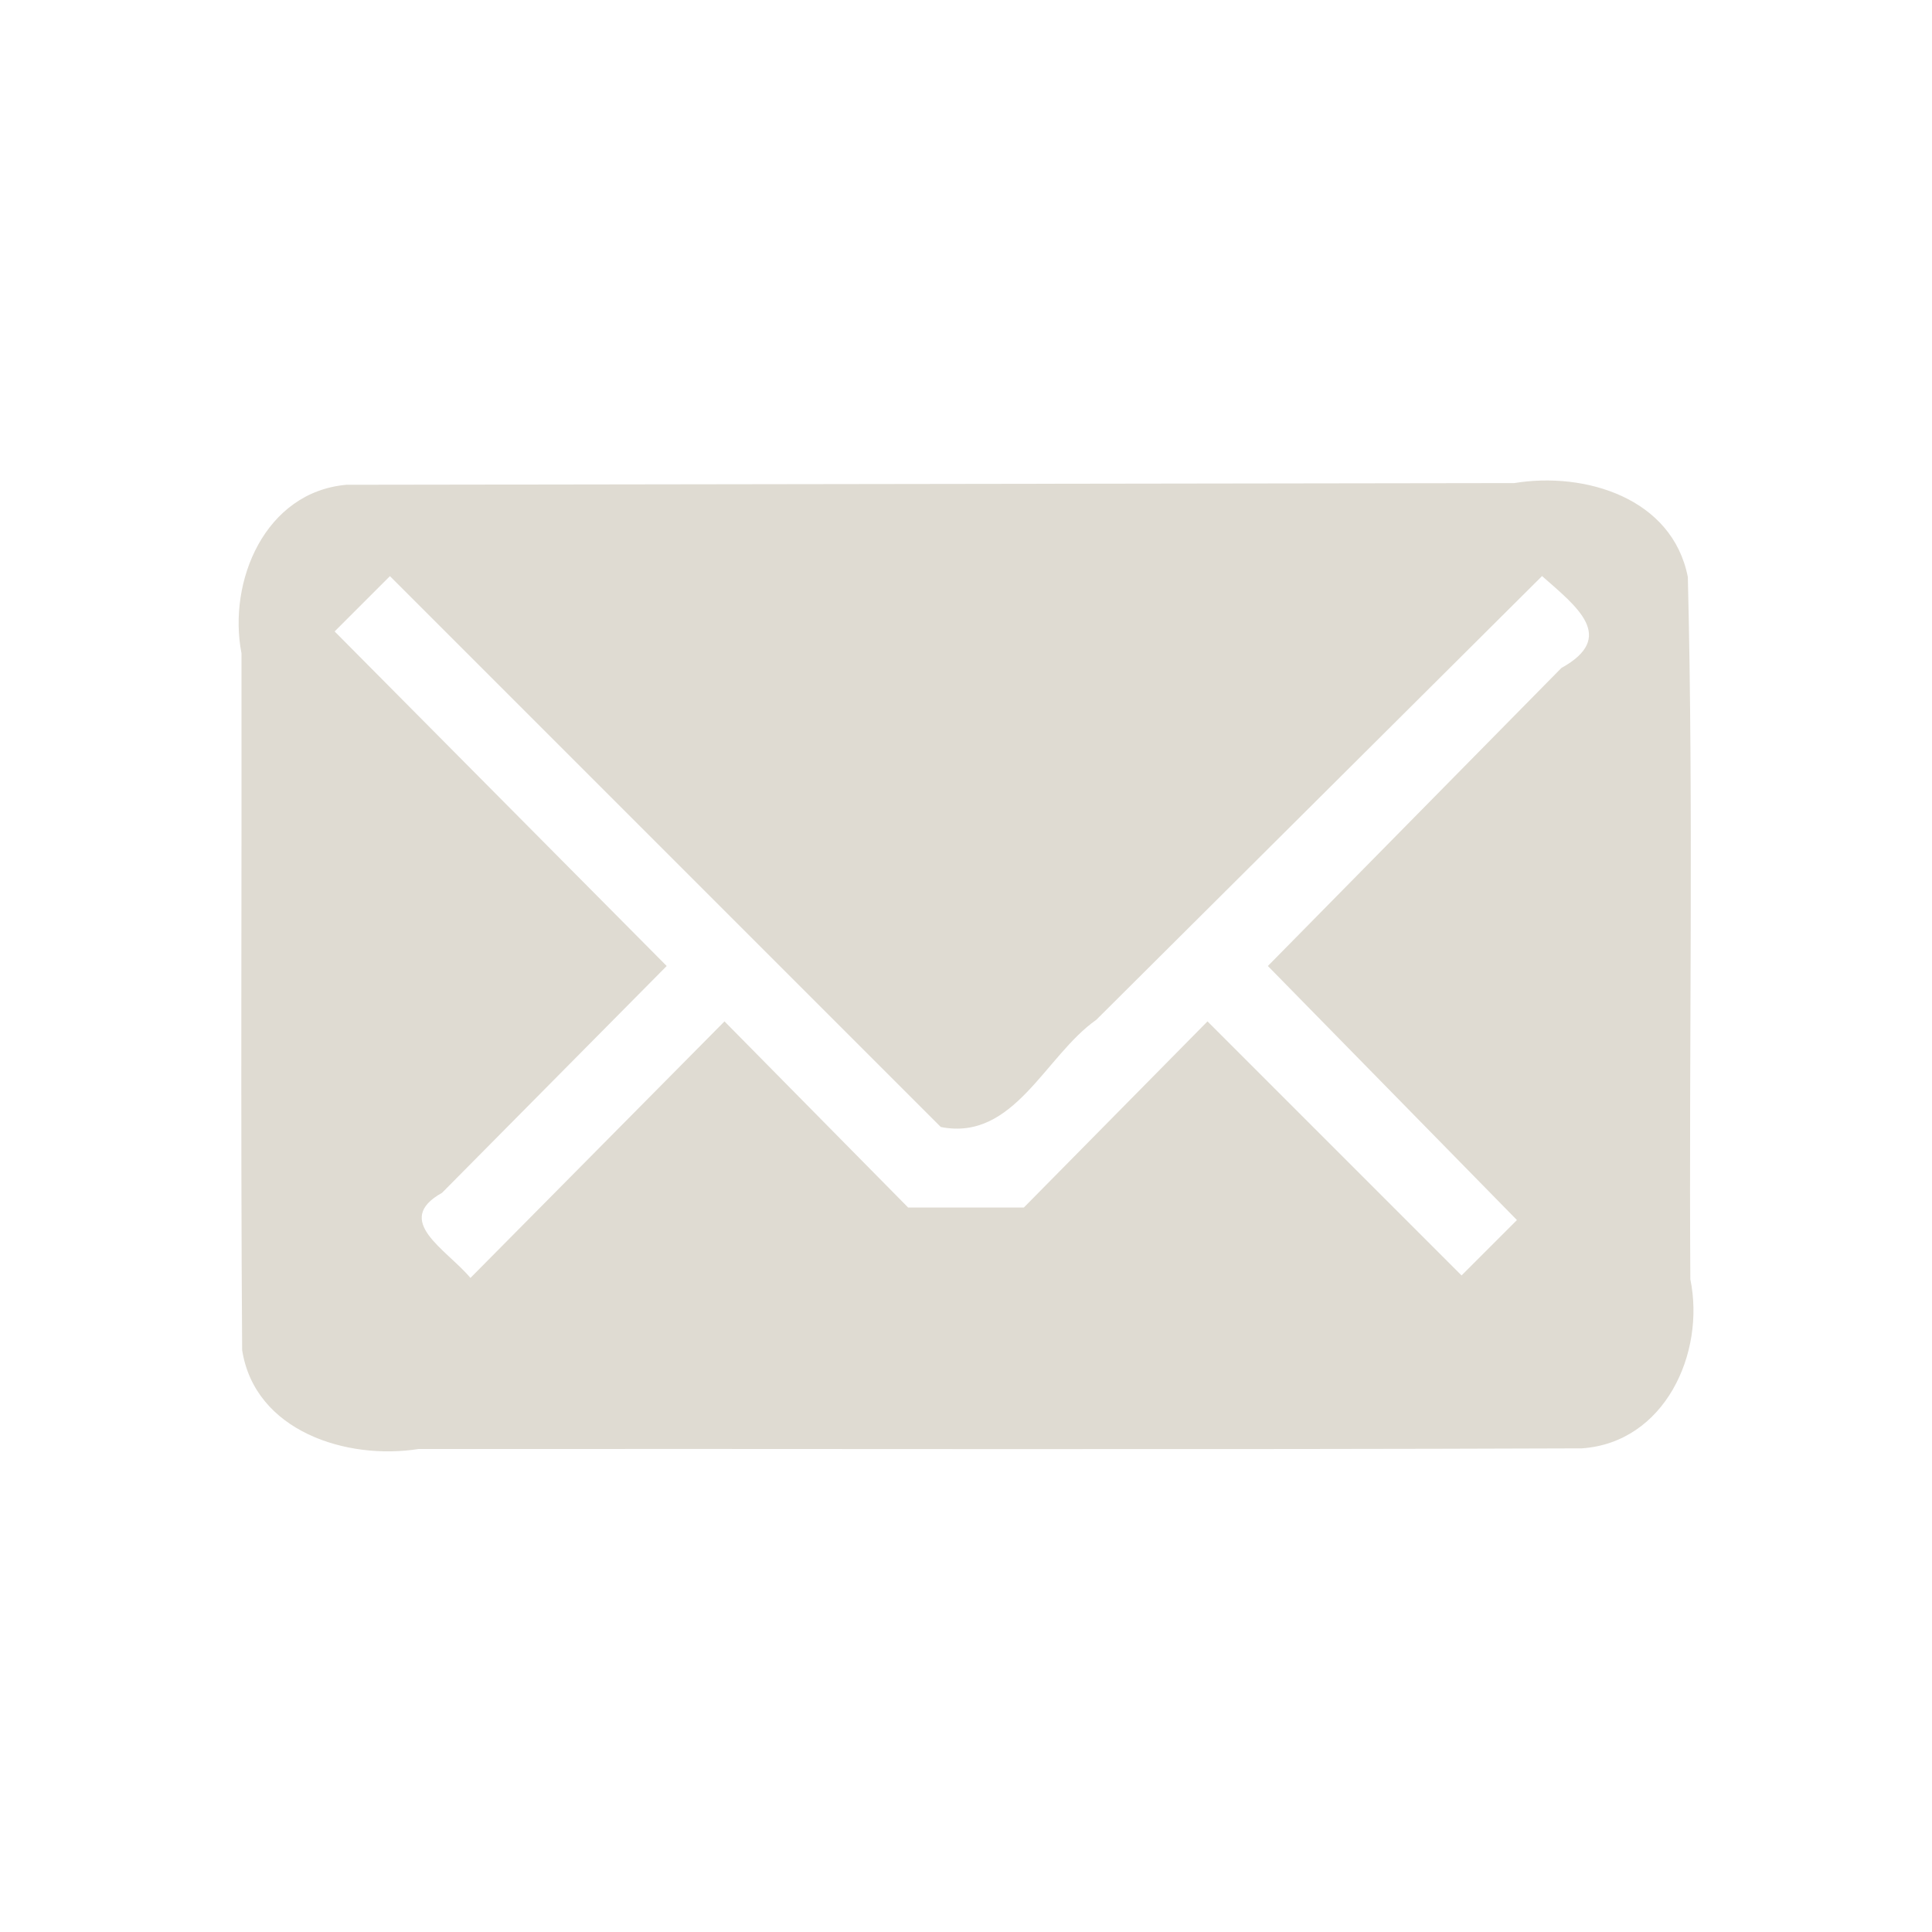 <?xml version="1.0" encoding="UTF-8" standalone="no"?><!DOCTYPE svg PUBLIC "-//W3C//DTD SVG 1.1//EN" "http://www.w3.org/Graphics/SVG/1.1/DTD/svg11.dtd"><svg height="64" version="1.1" viewBox="0 0 24 24" width="64" xmlns="http://www.w3.org/2000/svg"><path d="m4.304 6.022c-1.01 0.089-1.478 1.196-1.304 2.095 0.004 2.885-0.012 5.769 0.008 8.654 0.158 1.01 1.301 1.37 2.191 1.229 4.817-4e-3 9.633 0.01 14.45-8e-3 1.03-0.07 1.538-1.181 1.349-2.101-0.018-2.907 0.041-5.819-0.031-8.723-0.193-0.984-1.28-1.311-2.156-1.167-4.836 7e-3 -9.671 0.014-14.507 0.021zm0.539 1.134c2.281 2.281 4.563 4.562 6.844 6.844 0.909 0.18 1.294-0.884 1.932-1.332 1.846-1.837 3.691-3.675 5.537-5.512 0.429 0.379 0.934 0.758 0.24 1.142-1.215 1.234-2.431 2.468-3.646 3.702 1.031 1.052 2.062 2.104 3.094 3.156l-0.688 0.688-3.156-3.156c-0.76 0.771-1.521 1.541-2.281 2.312h-1.438c-0.76-0.771-1.521-1.541-2.281-2.312-1.052 1.062-2.104 2.125-3.156 3.187-0.295-0.354-0.972-0.712-0.352-1.058 0.93-0.939 1.86-1.878 2.79-2.817-1.375-1.385-2.75-2.771-4.125-4.156 0.229-0.229 0.458-0.458 0.687-0.687z" fill="#dfdbd2"/></svg>